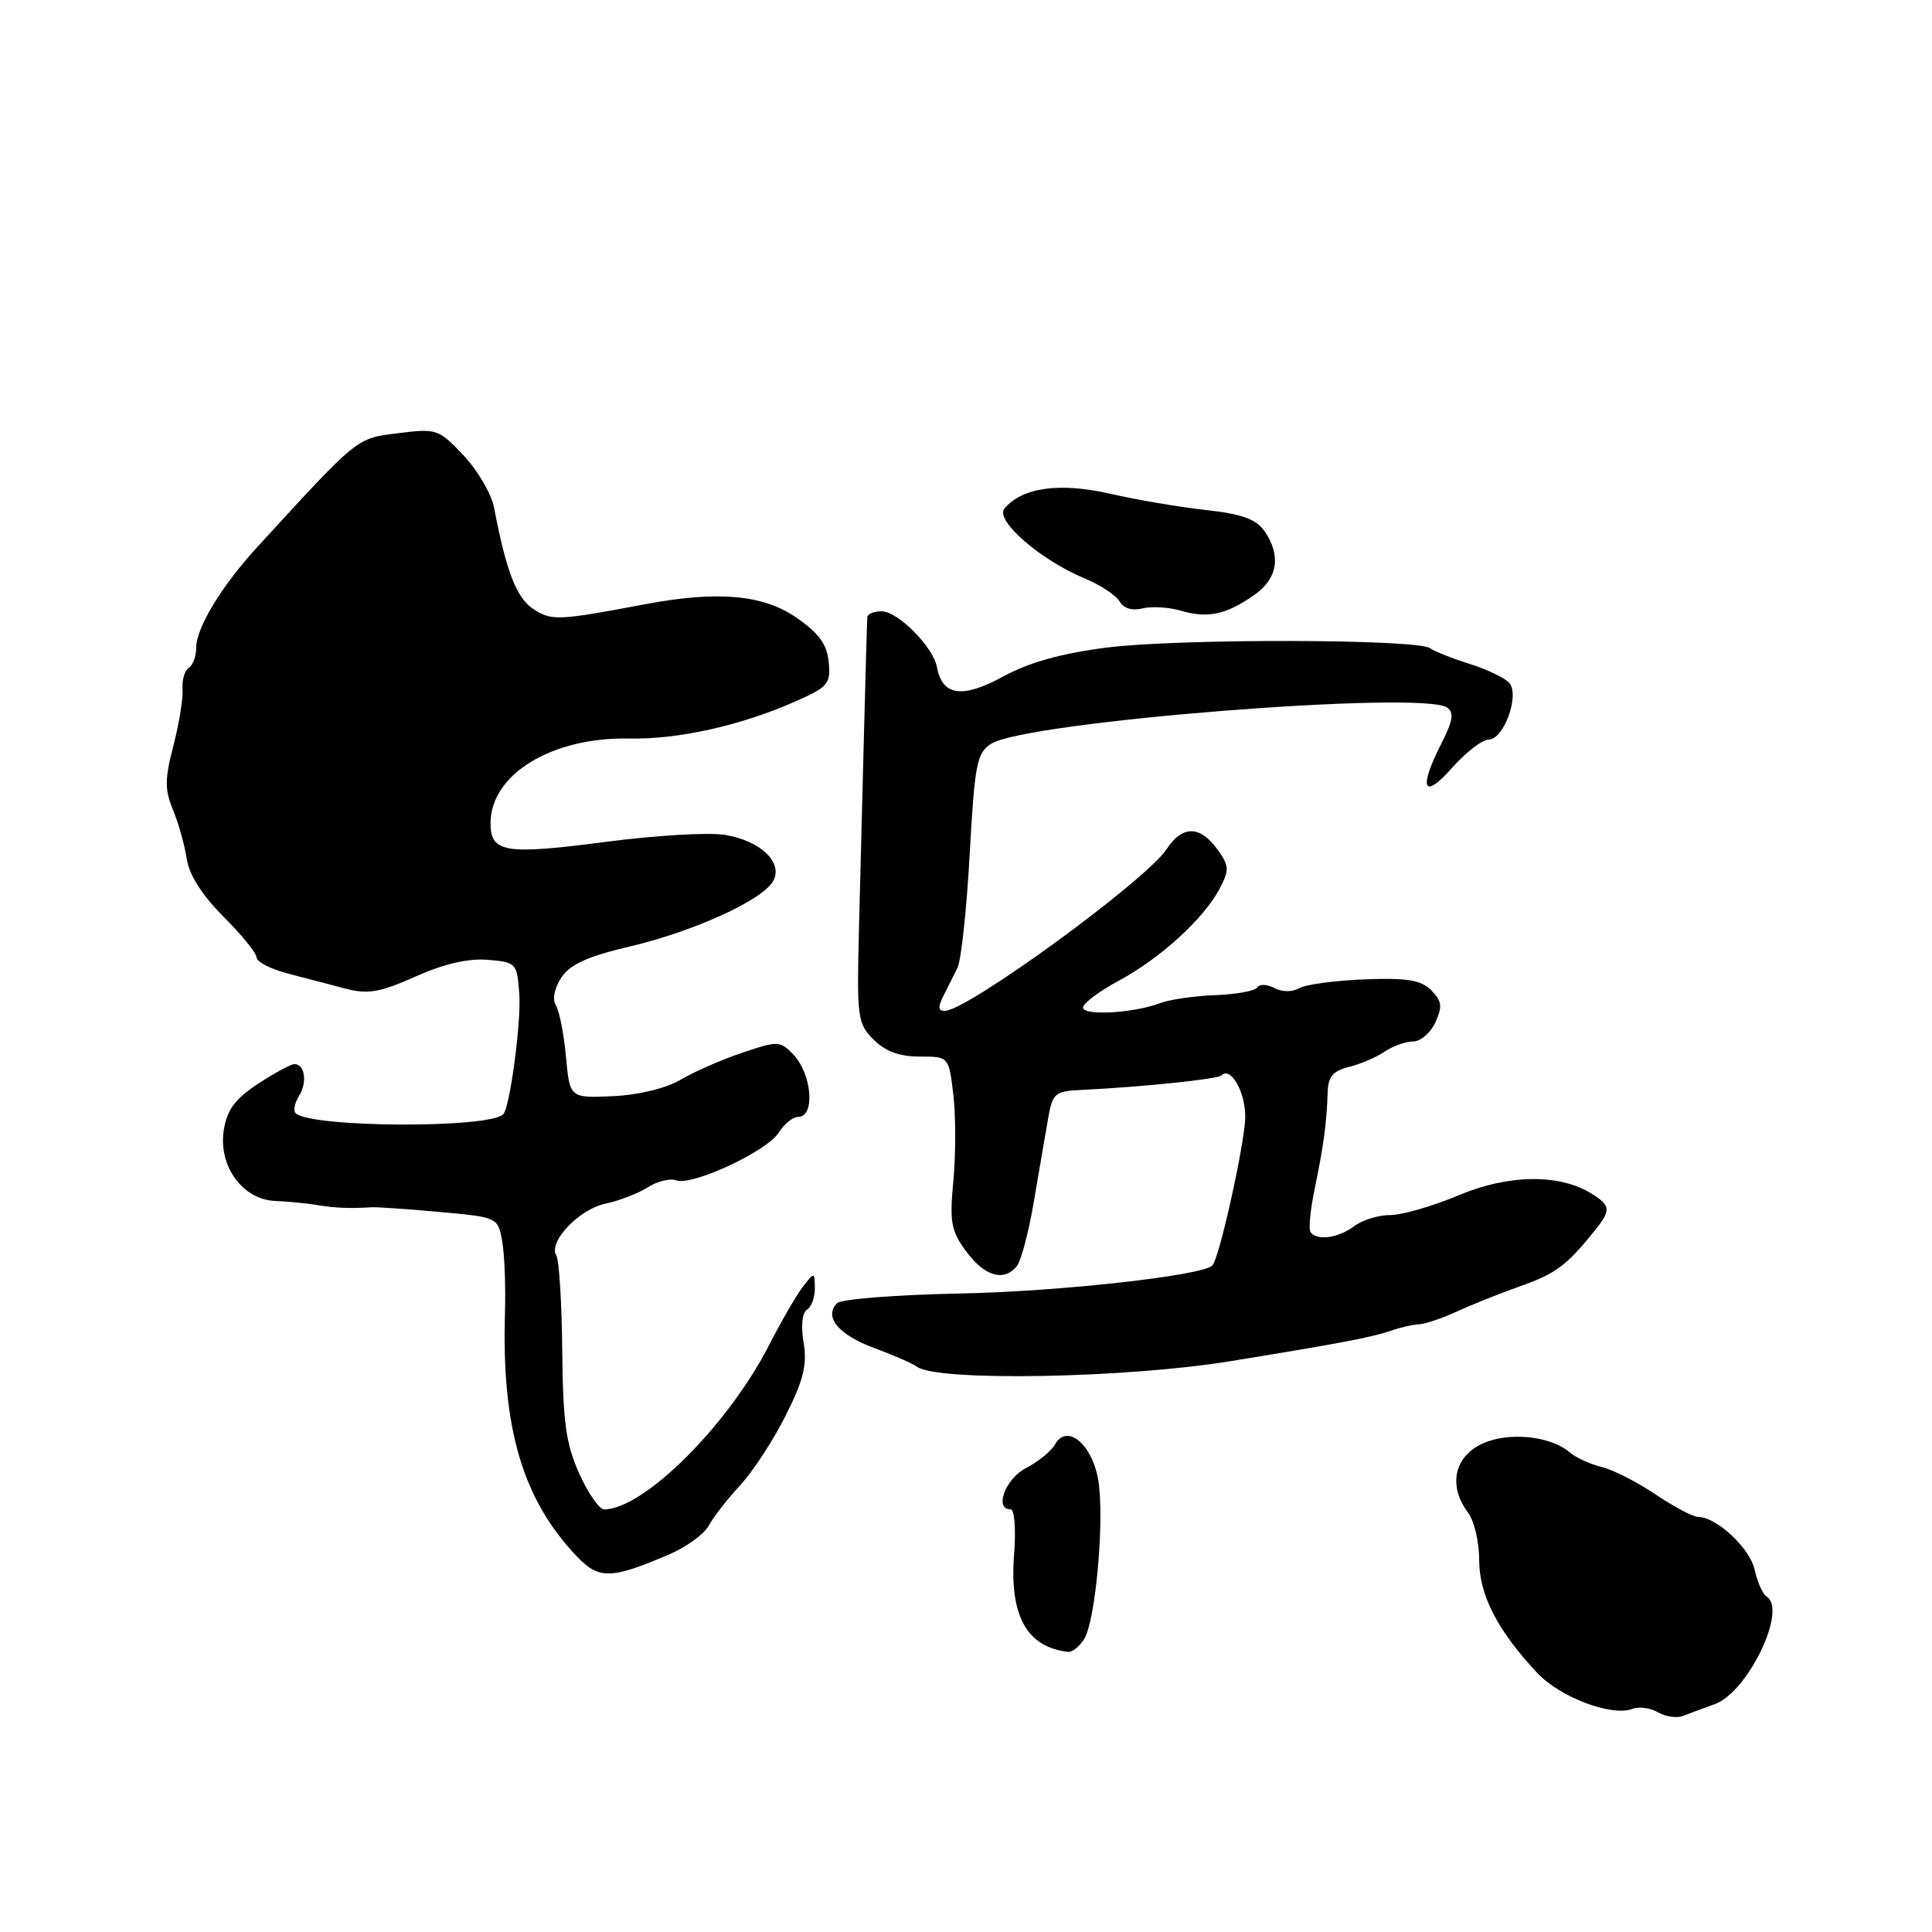 <?xml version="1.0" encoding="UTF-8" standalone="no"?>
<!DOCTYPE svg PUBLIC "-//W3C//DTD SVG 1.1//EN" "http://www.w3.org/Graphics/SVG/1.1/DTD/svg11.dtd" >
<svg xmlns="http://www.w3.org/2000/svg" xmlns:xlink="http://www.w3.org/1999/xlink" version="1.1" viewBox="0 0 256 256">
 <g >
 <path fill="currentColor"
d=" M 227.21 225.81 C 231.61 224.22 236.87 213.28 234.08 211.55 C 233.57 211.23 232.86 209.64 232.50 208.00 C 231.87 205.12 227.44 201.00 224.99 201.00 C 224.33 201.00 221.80 199.65 219.36 198.01 C 216.92 196.37 213.71 194.73 212.22 194.38 C 210.72 194.02 208.82 193.15 208.00 192.45 C 205.33 190.17 199.53 189.67 196.12 191.44 C 192.61 193.25 191.95 197.02 194.53 200.44 C 195.34 201.51 196.00 204.33 196.00 206.71 C 196.00 211.34 198.41 216.03 203.68 221.66 C 206.72 224.91 213.57 227.49 216.33 226.43 C 217.18 226.10 218.69 226.31 219.69 226.89 C 220.69 227.47 222.18 227.69 223.00 227.37 C 223.82 227.05 225.72 226.35 227.21 225.81 Z  M 143.66 217.18 C 145.19 214.72 146.38 201.22 145.52 196.10 C 144.71 191.34 141.37 188.58 139.80 191.39 C 139.31 192.27 137.57 193.69 135.95 194.53 C 133.21 195.94 131.70 200.00 133.92 200.00 C 134.43 200.00 134.63 202.68 134.37 206.02 C 133.75 214.09 136.06 218.26 141.51 218.88 C 142.06 218.95 143.03 218.18 143.66 217.18 Z  M 88.66 205.97 C 90.95 204.99 93.32 203.27 93.92 202.15 C 94.52 201.03 96.39 198.62 98.07 196.81 C 99.76 194.99 102.48 190.82 104.12 187.54 C 106.48 182.84 106.97 180.81 106.48 177.89 C 106.11 175.68 106.29 173.94 106.93 173.54 C 107.52 173.18 107.99 171.90 107.97 170.69 C 107.94 168.52 107.92 168.52 106.39 170.50 C 105.54 171.60 103.54 175.04 101.95 178.15 C 96.51 188.83 85.30 200.00 80.04 200.00 C 79.41 200.00 77.92 197.86 76.75 195.25 C 74.99 191.34 74.59 188.45 74.50 178.97 C 74.44 172.63 74.09 166.95 73.71 166.34 C 72.61 164.55 76.75 160.21 80.26 159.48 C 82.04 159.11 84.55 158.14 85.83 157.33 C 87.11 156.51 88.81 156.10 89.60 156.40 C 91.67 157.19 101.64 152.55 103.18 150.08 C 103.90 148.94 105.05 148.00 105.74 148.00 C 108.07 148.00 107.60 142.28 105.06 139.66 C 103.36 137.92 103.03 137.91 98.39 139.48 C 95.70 140.38 92.02 141.99 90.20 143.06 C 88.22 144.22 84.63 145.09 81.20 145.25 C 75.50 145.50 75.50 145.50 74.99 140.00 C 74.71 136.97 74.11 133.92 73.65 133.21 C 73.16 132.44 73.45 130.96 74.37 129.55 C 75.53 127.79 77.82 126.74 83.43 125.42 C 91.91 123.42 100.89 119.34 102.41 116.81 C 103.87 114.36 100.80 111.38 96.02 110.62 C 93.88 110.28 86.87 110.69 80.45 111.53 C 66.90 113.30 65.00 113.00 65.00 109.07 C 65.00 102.60 73.14 97.64 83.39 97.86 C 89.89 97.99 98.15 96.15 105.40 92.94 C 109.73 91.03 110.09 90.60 109.81 87.72 C 109.58 85.36 108.51 83.90 105.50 81.82 C 101.09 78.78 95.07 78.26 85.50 80.06 C 73.97 82.24 73.08 82.28 70.67 80.70 C 68.44 79.24 67.07 75.71 65.46 67.23 C 65.11 65.44 63.30 62.34 61.43 60.35 C 58.13 56.85 57.85 56.76 52.76 57.40 C 47.18 58.10 47.55 57.80 34.08 72.50 C 29.36 77.65 26.00 83.18 26.00 85.81 C 26.00 86.95 25.56 88.16 25.02 88.49 C 24.47 88.83 24.10 90.09 24.19 91.30 C 24.28 92.51 23.73 95.88 22.98 98.80 C 21.82 103.22 21.82 104.62 22.92 107.30 C 23.65 109.06 24.47 111.98 24.74 113.78 C 25.06 115.92 26.76 118.60 29.61 121.46 C 32.03 123.87 34.00 126.31 34.00 126.88 C 34.00 127.45 35.91 128.42 38.25 129.03 C 40.59 129.64 44.05 130.55 45.95 131.04 C 48.76 131.77 50.44 131.46 55.05 129.40 C 58.79 127.72 62.02 126.97 64.60 127.18 C 68.41 127.49 68.51 127.60 68.81 131.72 C 69.08 135.43 67.56 146.77 66.68 147.65 C 64.79 149.55 41.08 149.42 39.17 147.50 C 38.84 147.18 39.05 146.14 39.63 145.20 C 40.75 143.40 40.39 141.00 39.01 141.00 C 38.55 141.00 36.39 142.17 34.20 143.60 C 31.17 145.59 30.09 147.04 29.66 149.71 C 28.89 154.46 32.12 158.95 36.44 159.13 C 38.12 159.20 40.62 159.44 42.00 159.67 C 44.36 160.07 46.38 160.15 49.25 159.97 C 49.94 159.93 53.98 160.20 58.23 160.59 C 65.90 161.28 65.97 161.31 66.53 164.39 C 66.85 166.10 67.02 170.43 66.91 174.00 C 66.46 189.26 69.26 198.72 76.46 206.26 C 79.37 209.30 81.00 209.26 88.66 205.97 Z  M 163.00 180.37 C 177.42 178.03 181.88 177.18 184.29 176.33 C 185.51 175.90 187.18 175.52 188.00 175.48 C 188.82 175.45 191.07 174.69 193.00 173.80 C 194.93 172.91 198.70 171.40 201.38 170.45 C 206.11 168.79 207.53 167.74 211.25 163.14 C 213.49 160.37 213.45 159.76 210.92 158.18 C 206.65 155.51 199.91 155.59 193.26 158.39 C 189.85 159.82 185.78 161.00 184.22 161.00 C 182.66 161.00 180.51 161.66 179.44 162.47 C 177.33 164.07 174.40 164.45 173.64 163.23 C 173.38 162.81 173.64 160.22 174.21 157.48 C 175.38 151.86 175.80 148.74 175.92 144.77 C 175.98 142.65 176.62 141.89 178.75 141.37 C 180.26 141.00 182.39 140.09 183.47 139.35 C 184.56 138.61 186.25 138.00 187.24 138.00 C 188.23 138.00 189.56 136.86 190.20 135.46 C 191.15 133.36 191.06 132.63 189.64 131.21 C 188.28 129.86 186.44 129.56 180.84 129.77 C 176.94 129.92 173.03 130.44 172.15 130.94 C 171.20 131.47 169.85 131.46 168.84 130.91 C 167.89 130.41 166.89 130.37 166.60 130.84 C 166.31 131.30 163.82 131.76 161.06 131.86 C 158.30 131.96 154.98 132.44 153.69 132.93 C 150.18 134.26 143.50 134.63 143.51 133.50 C 143.51 132.95 145.66 131.34 148.28 129.93 C 153.80 126.95 159.55 121.69 161.62 117.73 C 162.92 115.25 162.88 114.71 161.28 112.51 C 158.98 109.35 156.65 109.36 154.58 112.52 C 151.89 116.62 128.38 133.79 125.24 133.94 C 124.31 133.98 124.25 133.48 124.99 132.00 C 125.55 130.90 126.39 129.19 126.88 128.21 C 127.36 127.23 128.09 120.45 128.49 113.16 C 129.16 101.14 129.43 99.77 131.36 98.54 C 135.95 95.62 188.42 91.46 191.74 93.75 C 192.70 94.41 192.53 95.49 190.99 98.52 C 187.93 104.53 188.59 106.06 192.40 101.75 C 194.22 99.69 196.41 98.00 197.26 98.00 C 199.24 98.00 201.38 92.17 200.01 90.52 C 199.47 89.86 197.11 88.72 194.76 87.98 C 192.42 87.24 190.04 86.30 189.49 85.89 C 187.82 84.66 156.18 84.60 146.71 85.80 C 140.60 86.58 136.38 87.76 132.89 89.66 C 127.49 92.60 124.85 92.21 124.15 88.39 C 123.66 85.72 118.98 81.00 116.81 81.00 C 115.82 81.00 114.97 81.34 114.93 81.75 C 114.89 82.16 114.69 88.80 114.50 96.50 C 114.30 104.20 114.00 116.12 113.82 123.00 C 113.52 134.85 113.62 135.62 115.75 137.75 C 117.31 139.31 119.19 140.00 121.86 140.00 C 125.72 140.00 125.72 140.00 126.32 145.04 C 126.65 147.82 126.65 152.93 126.33 156.41 C 125.81 161.98 126.01 163.10 128.06 165.86 C 130.48 169.14 133.06 169.87 134.75 167.75 C 135.29 167.06 136.28 163.35 136.94 159.50 C 137.60 155.65 138.45 150.72 138.82 148.55 C 139.47 144.77 139.67 144.59 143.50 144.41 C 151.32 144.03 161.35 142.99 161.83 142.51 C 163.06 141.27 165.00 144.61 165.00 147.96 C 165.00 151.25 161.57 166.76 160.64 167.69 C 159.30 169.03 140.30 171.14 127.38 171.39 C 118.87 171.56 111.47 172.13 110.92 172.68 C 109.12 174.48 111.11 176.88 115.84 178.62 C 118.40 179.57 120.96 180.68 121.51 181.10 C 124.16 183.07 149.10 182.63 163.00 180.37 Z  M 166.25 78.80 C 169.32 76.64 169.78 73.57 167.54 70.36 C 166.43 68.78 164.53 68.10 159.79 67.58 C 156.33 67.20 150.61 66.23 147.09 65.42 C 140.38 63.89 135.42 64.59 133.09 67.39 C 131.80 68.94 137.87 74.22 143.76 76.66 C 145.82 77.52 147.88 78.88 148.35 79.69 C 148.87 80.61 150.03 80.96 151.39 80.62 C 152.60 80.31 154.92 80.46 156.55 80.94 C 160.05 81.97 162.52 81.43 166.25 78.80 Z "/>
</g>
</svg>